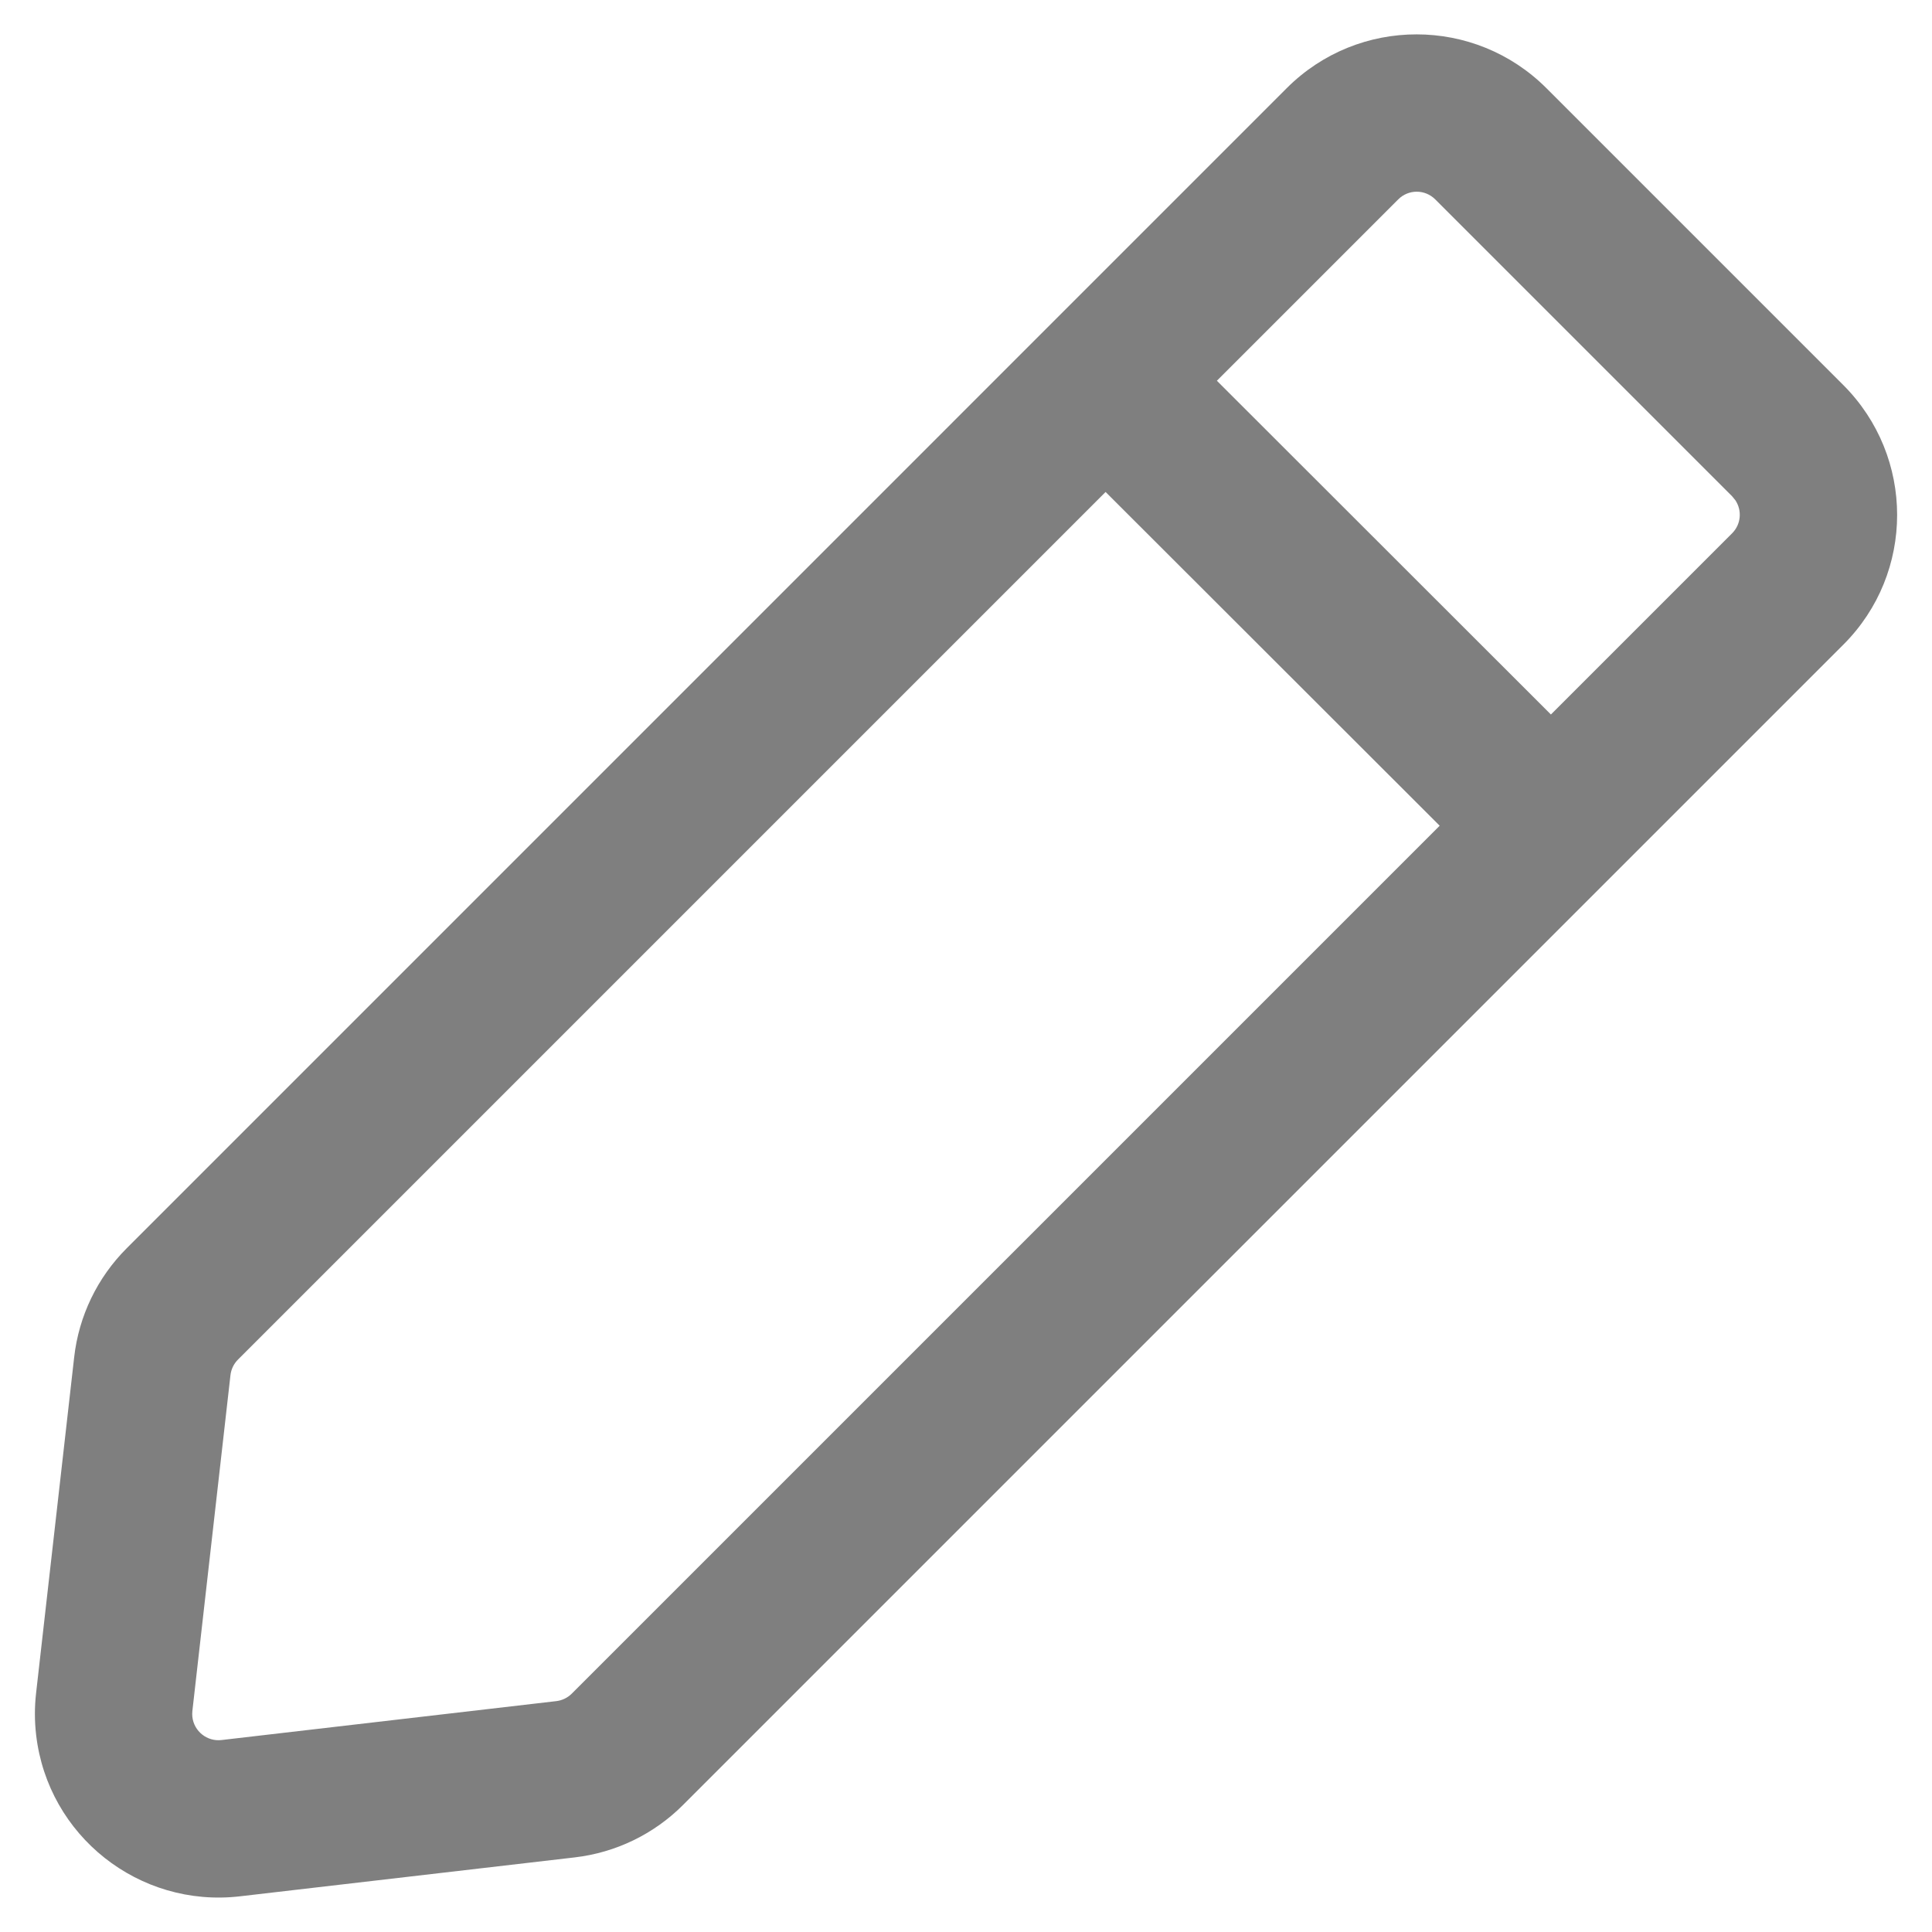 <?xml version="1.0" encoding="UTF-8"?>
<svg width="28px" height="28px" viewBox="0 0 28 28" version="1.1" xmlns="http://www.w3.org/2000/svg" xmlns:xlink="http://www.w3.org/1999/xlink">
    <title>編輯</title>
    <g id="XXXGuideline" stroke="none" stroke-width="1" fill="none" fill-rule="evenodd">
        <g id="Guideline_圖標" transform="translate(-231, -1776)" fill="#7F7F7F">
            <g id="03" transform="translate(70, 1675)">
                <g id="動作-Icon" transform="translate(40, 80)">
                    <g id="icon" transform="translate(10, 20)">
                        <g id="通路管理-copy-2" transform="translate(90, 0)">
                            <g id="編輯" transform="translate(20, 0)">
                                <path d="M19.65,2.276 C20.689,1.238 22.373,1.239 23.412,2.278 L23.412,2.278 L27.714,6.58 C28.754,7.62 28.755,9.304 27.716,10.342 L27.716,10.342 L10.9,27.158 C10.477,27.582 9.923,27.85 9.328,27.919 L9.328,27.919 L4.476,28.483 C3.016,28.652 1.695,27.607 1.524,26.147 C1.5,25.945 1.5,25.74 1.523,25.538 L1.523,25.538 L2.075,20.67 C2.142,20.073 2.411,19.516 2.836,19.091 L2.836,19.091 Z M17.023,8.13 L4.449,20.704 C4.388,20.765 4.35,20.844 4.34,20.93 L4.34,20.93 L3.788,25.797 C3.785,25.826 3.785,25.855 3.788,25.884 C3.813,26.093 4.002,26.242 4.21,26.218 L4.21,26.218 L9.062,25.654 C9.147,25.644 9.226,25.606 9.287,25.545 L9.287,25.545 L21.865,12.967 L17.023,8.13 Z M21.801,3.89 C21.652,3.741 21.412,3.741 21.264,3.89 L21.264,3.89 L18.636,6.518 L23.477,11.355 L26.103,8.729 C26.233,8.599 26.249,8.399 26.151,8.251 L26.103,8.192 Z" id="Combined-Shape"></path>
                            </g>
                        </g>
                    </g>
                </g>
            </g>
        </g>
    </g>
</svg>